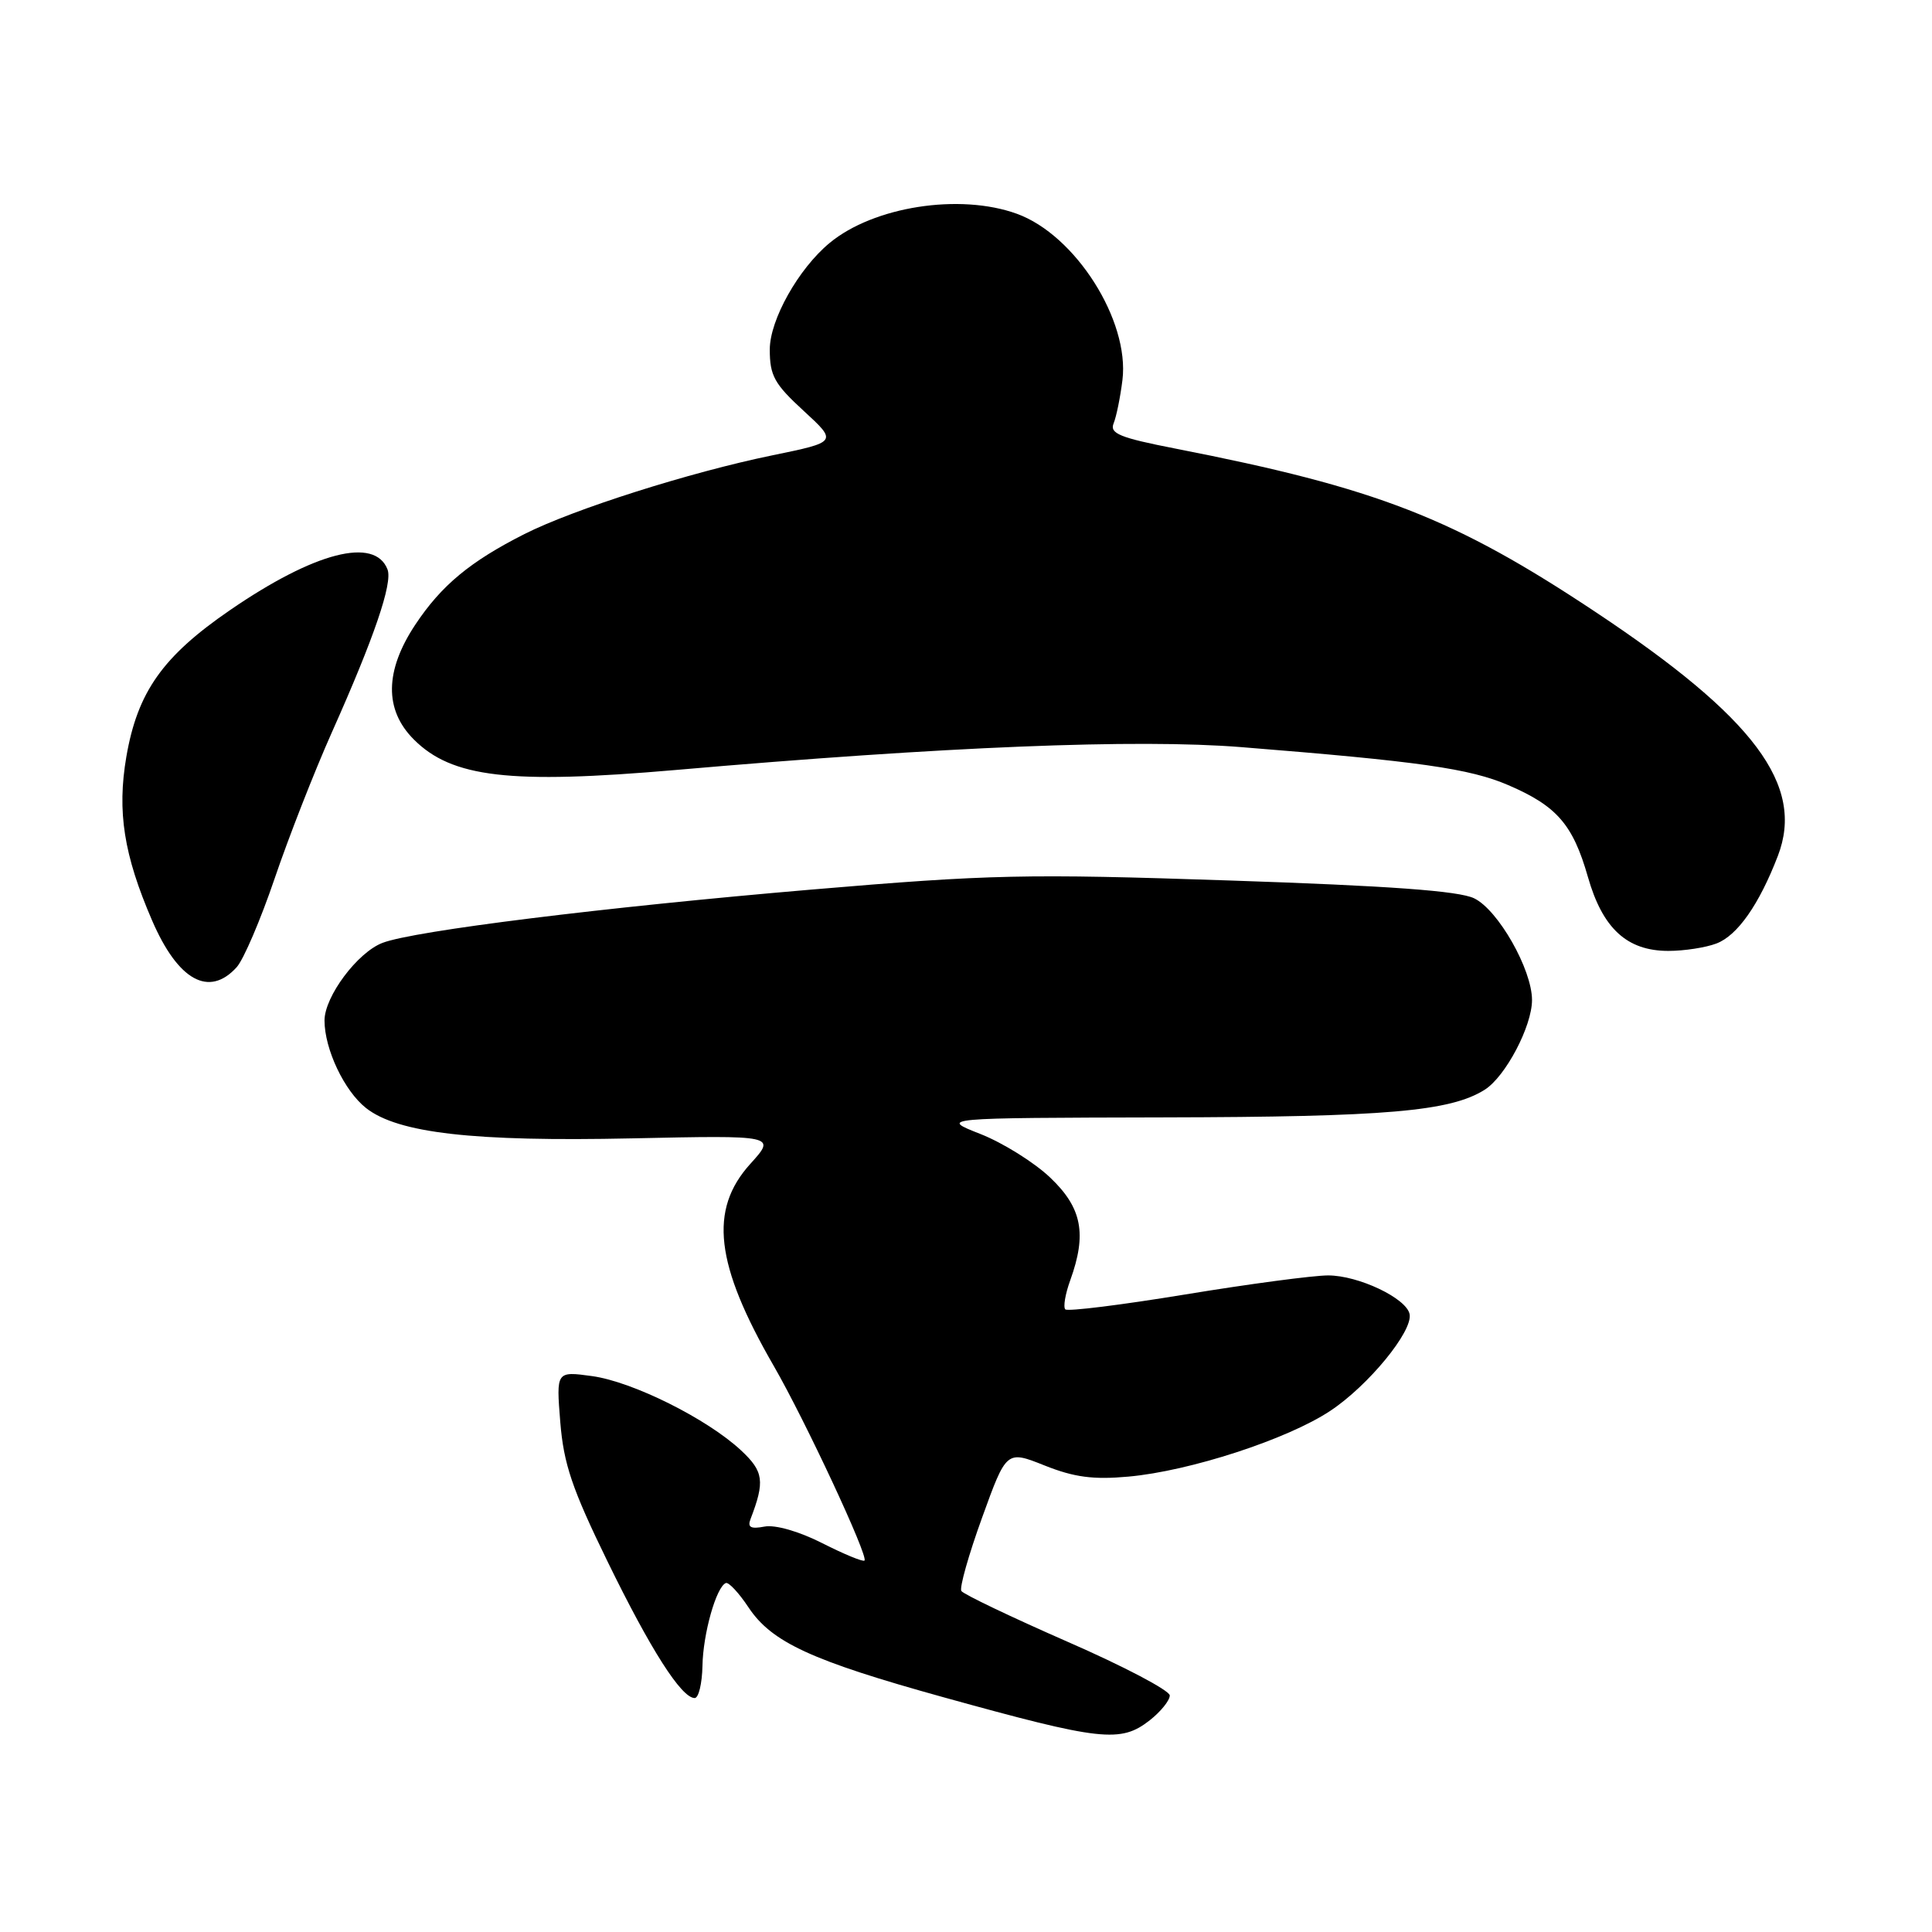 <?xml version="1.0" encoding="UTF-8" standalone="no"?>
<!DOCTYPE svg PUBLIC "-//W3C//DTD SVG 1.1//EN" "http://www.w3.org/Graphics/SVG/1.1/DTD/svg11.dtd" >
<svg xmlns="http://www.w3.org/2000/svg" xmlns:xlink="http://www.w3.org/1999/xlink" version="1.1" viewBox="0 0 256 256">
 <g >
 <path fill="currentColor"
d=" M 152.37 227.93 C 153.81 226.79 155.00 225.32 155.00 224.66 C 155.00 224.00 148.90 220.79 141.43 217.53 C 133.97 214.26 127.65 211.24 127.38 210.81 C 127.12 210.38 128.35 206.01 130.13 201.10 C 133.36 192.17 133.36 192.17 138.43 194.19 C 142.34 195.75 144.88 196.08 149.51 195.66 C 157.65 194.93 170.58 190.72 176.26 186.95 C 181.31 183.61 187.23 176.39 186.78 174.13 C 186.36 172.02 180.00 169.00 175.98 169.00 C 174.03 169.00 165.52 170.13 157.07 171.52 C 148.62 172.91 141.46 173.80 141.16 173.50 C 140.86 173.20 141.15 171.47 141.81 169.65 C 144.04 163.49 143.37 160.04 139.16 156.04 C 137.05 154.03 132.89 151.43 129.91 150.26 C 124.50 148.13 124.50 148.13 154.20 148.06 C 183.70 148.00 192.18 147.27 196.74 144.39 C 199.49 142.65 203.00 135.98 203.00 132.51 C 203.00 128.46 198.51 120.56 195.33 119.03 C 193.30 118.05 184.17 117.38 162.96 116.67 C 135.87 115.76 131.26 115.86 107.46 117.88 C 80.08 120.21 54.89 123.33 50.70 124.93 C 47.38 126.18 43.00 132.05 43.00 135.22 C 43.00 139.02 45.63 144.56 48.50 146.82 C 52.73 150.15 62.74 151.29 83.72 150.84 C 102.85 150.43 102.85 150.43 99.42 154.22 C 93.91 160.31 94.75 167.52 102.53 181.00 C 106.70 188.23 115.10 206.24 114.55 206.78 C 114.36 206.98 111.84 205.94 108.96 204.48 C 105.86 202.91 102.72 202.01 101.30 202.28 C 99.48 202.63 99.02 202.38 99.45 201.28 C 101.37 196.28 101.19 194.98 98.21 192.20 C 93.73 188.01 83.84 183.08 78.45 182.34 C 73.70 181.69 73.70 181.69 74.24 188.44 C 74.69 193.98 75.80 197.27 80.47 206.84 C 86.19 218.57 90.29 225.00 92.05 225.00 C 92.57 225.00 93.03 223.09 93.08 220.75 C 93.15 216.48 94.91 210.26 96.18 209.76 C 96.56 209.62 97.91 211.07 99.19 213.00 C 102.26 217.61 107.52 220.04 125.00 224.89 C 145.93 230.69 148.49 230.98 152.37 227.93 Z  M 31.36 128.16 C 32.28 127.14 34.54 121.85 36.39 116.41 C 38.24 110.96 41.66 102.22 43.99 97.00 C 49.59 84.46 52.04 77.27 51.35 75.46 C 49.67 71.09 41.69 73.15 30.50 80.83 C 21.55 86.97 18.22 91.69 16.74 100.28 C 15.50 107.53 16.40 113.28 20.15 121.96 C 23.59 129.93 27.70 132.20 31.36 128.16 Z  M 227.43 125.02 C 230.22 123.97 233.10 119.85 235.58 113.40 C 239.17 104.06 232.48 95.10 211.50 81.15 C 192.66 68.62 182.51 64.67 155.70 59.43 C 148.38 58.00 147.01 57.44 147.56 56.10 C 147.92 55.22 148.45 52.63 148.73 50.35 C 149.69 42.47 142.50 31.14 134.75 28.33 C 127.18 25.58 115.76 27.36 109.92 32.20 C 105.80 35.61 102.00 42.38 102.00 46.31 C 102.00 49.78 102.60 50.87 106.49 54.44 C 110.97 58.56 110.97 58.56 102.31 60.34 C 91.40 62.58 76.02 67.47 69.50 70.76 C 62.30 74.40 58.48 77.57 55.03 82.77 C 50.97 88.89 50.91 94.06 54.83 97.98 C 59.88 103.04 67.57 103.93 89.50 102.03 C 125.19 98.92 150.67 97.89 164.50 99.00 C 188.03 100.88 194.74 101.83 199.87 104.04 C 206.29 106.80 208.42 109.26 210.40 116.18 C 212.35 123.03 215.58 126.00 221.07 126.00 C 223.16 126.00 226.02 125.56 227.43 125.02 Z "/>
</g>
</svg>